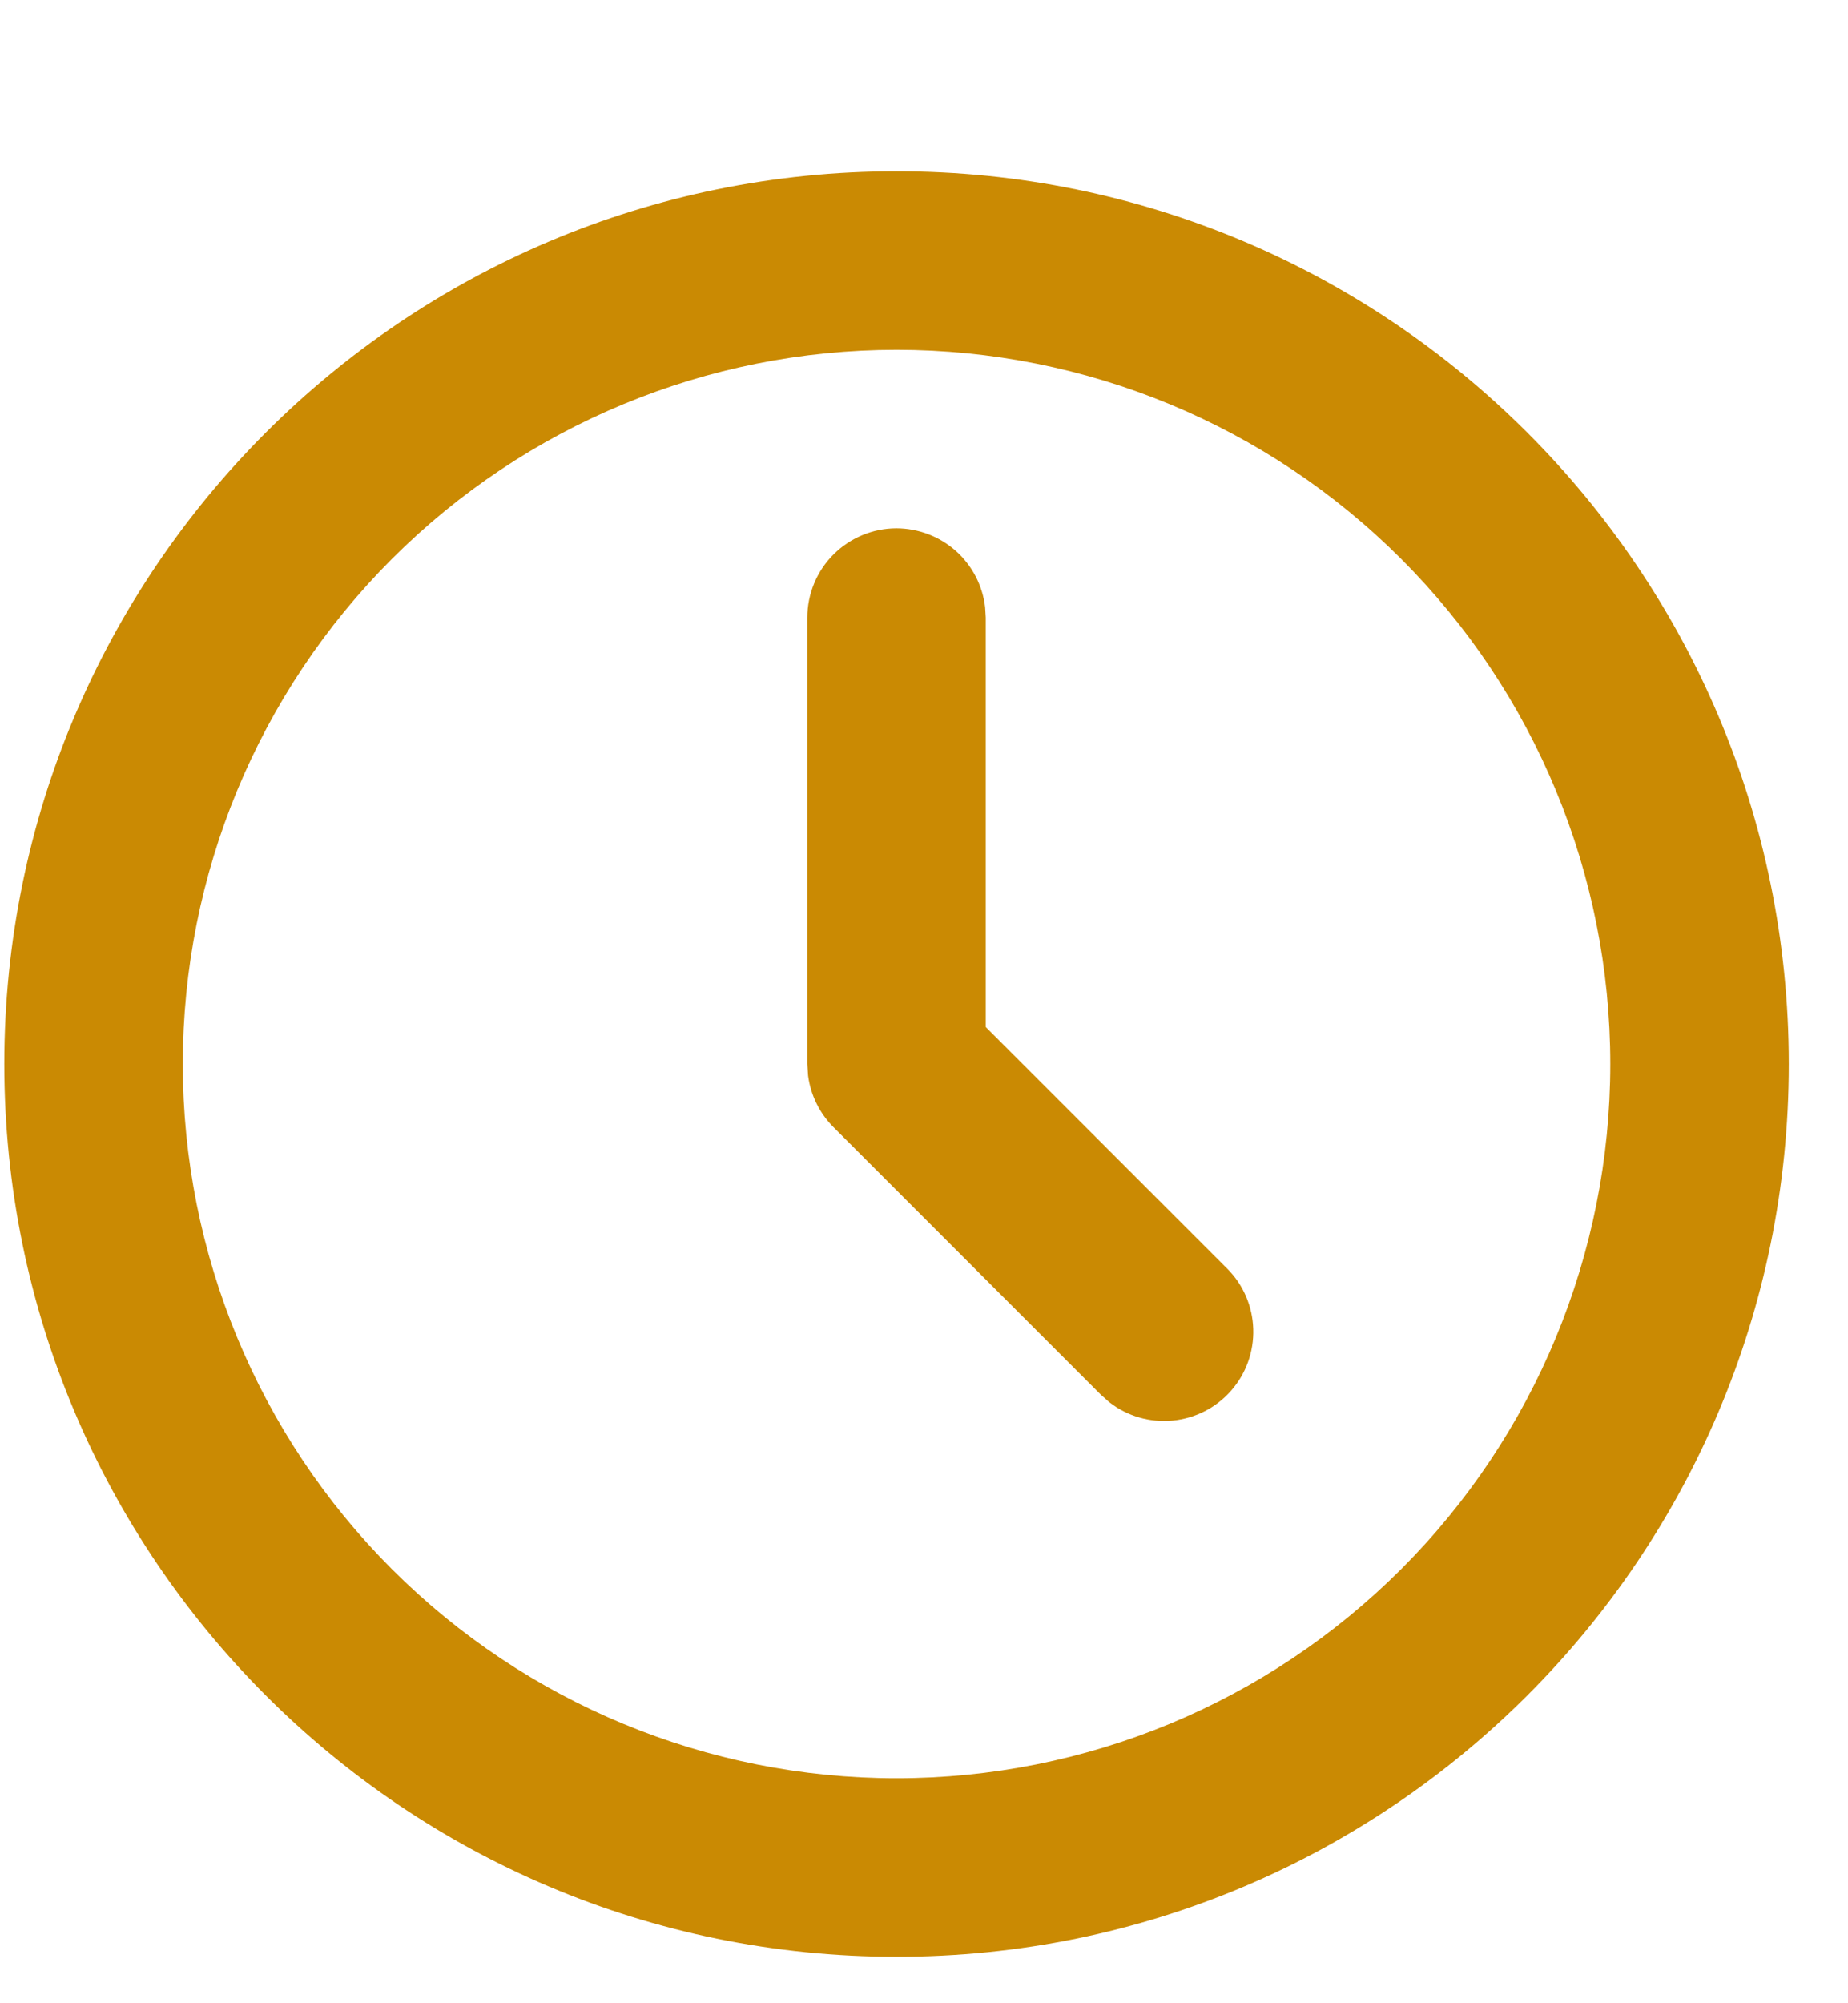 <svg width="24" height="26" viewBox="0 0 24 26" fill="none" xmlns="http://www.w3.org/2000/svg">
<path d="M11.643 2.223C18.043 2.223 23.231 7.41 23.231 13.81C23.231 20.21 18.043 25.397 11.643 25.397C5.244 25.397 0.056 20.21 0.056 13.81C0.056 7.41 5.244 2.223 11.643 2.223ZM11.643 4.54C9.185 4.54 6.827 5.517 5.089 7.255C3.35 8.994 2.374 11.351 2.374 13.81C2.374 16.268 3.35 18.626 5.089 20.365C6.827 22.103 9.185 23.08 11.643 23.08C14.102 23.08 16.46 22.103 18.198 20.365C19.937 18.626 20.913 16.268 20.913 13.81C20.913 11.351 19.937 8.994 18.198 7.255C16.46 5.517 14.102 4.54 11.643 4.54ZM11.643 6.857C11.927 6.858 12.201 6.962 12.413 7.15C12.625 7.339 12.761 7.599 12.794 7.881L12.802 8.016V13.33L15.939 16.467C16.147 16.675 16.267 16.955 16.276 17.249C16.285 17.544 16.182 17.83 15.987 18.051C15.793 18.272 15.521 18.41 15.228 18.438C14.935 18.466 14.642 18.382 14.409 18.201L14.3 18.105L10.824 14.629C10.644 14.449 10.528 14.214 10.495 13.962L10.485 13.81V8.016C10.485 7.709 10.607 7.414 10.824 7.197C11.041 6.98 11.336 6.857 11.643 6.857Z" fill="#CA8A03"/>
</svg>
